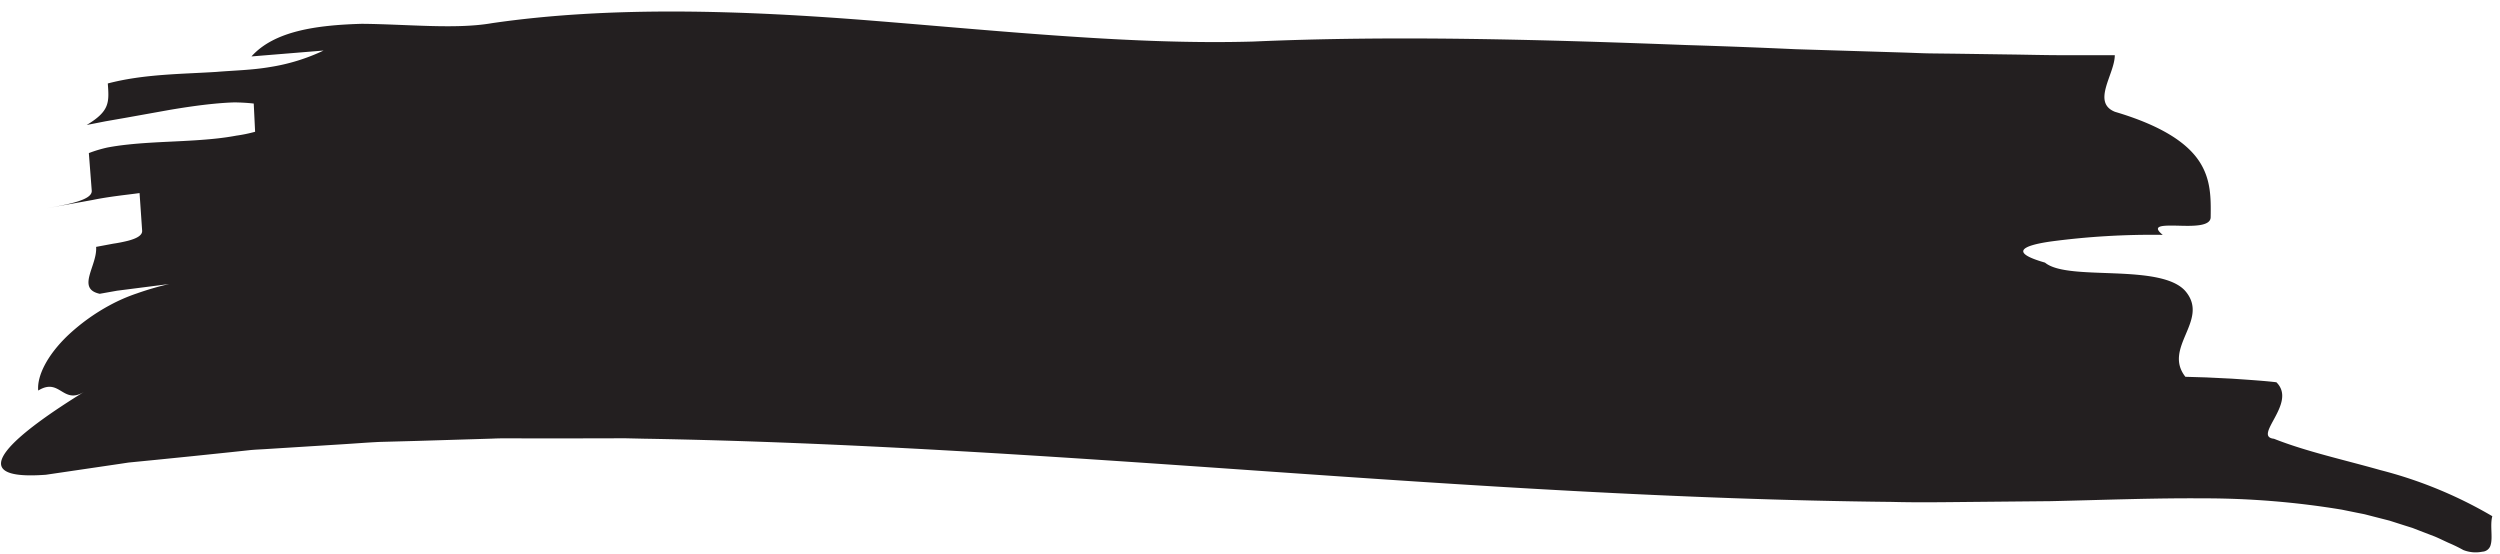 <svg xmlns="http://www.w3.org/2000/svg" width="453.768" height="100.51" viewBox="0 0 453.768 100.51">
  <path id="Path_2104" data-name="Path 2104" d="M87.767,3.03c21.5-3.522,45.5-3.135,69.311-1.629S204.639,4.984,226.061,4c25.726-1.572,52.329-1.25,78.7-.7q9.872.134,19.721.416l19.53.27c1.619.022,3.242.076,4.852.077l4.817-.025,9.587-.026c3.192-.017,6.34.022,9.531-.03l9.64-.162c.063,3.422-4.118,8.63.21,10.272,8.707,2.422,13.242,5.5,15.449,8.735s2.23,6.68,2.239,10.1c0,1.69-3.251,1.664-5.964,1.63-2.7,0-4.856.013-2.678,1.717a138.666,138.666,0,0,0-20.3,1.547c-5.294.852-7.409,2.134-.986,3.848,2.162,1.732,7.492,1.608,12.834,1.742s10.706.533,12.86,3.145c2.157,2.593,1.1,5.149.073,7.7s-2.043,5.11.067,7.7l3.783.048,4.533.143c3.092.153,6.18.309,8.211.521,1.989,1.89.882,4.365-.168,6.414s-2.073,3.672-.1,3.846c5.9,2.217,12.584,3.551,19.445,5.368a78.435,78.435,0,0,1,20.418,8.012c-.417,1.585.165,3.769-.2,5.158a1.625,1.625,0,0,1-1.495,1.31,6.091,6.091,0,0,1-3.463-.243,26.959,26.959,0,0,0-2.6-1.216c-.88-.376-1.742-.794-2.633-1.151l-2.712-.987-1.358-.5-1.4-.412-2.792-.84-2.874-.682-1.436-.346c-.48-.113-.981-.184-1.469-.279l-2.949-.546A153.2,153.2,0,0,0,399.8,83.959c-8.835.082-18.019.6-27.624.981l-14.432.383c-4.814.129-9.637.287-14.43.242-38.448.248-76.706-1.666-114.529-3.674-37.807-2-75.214-3.95-112.051-3.946l-3.456-.02-3.439.069-6.876.13-6.874.115-3.435.052c-1.147.006-2.29.036-3.425.107l-13.65.648-6.821.3c-2.265.146-4.517.369-6.776.545l-13.537,1.08c-1.125.1-2.261.143-3.378.288l-3.355.415-6.71.814-6.709.793-3.354.388-1.677.195-1.661.28L8.318,86.332c-16.321,1.5-5.086-7.64,6.723-15.187-3.914,2.513-4.442-2.581-8.374-.067-.276-2.543,1.409-6.341,5.252-10.135a36.253,36.253,0,0,1,7.4-5.531,31.173,31.173,0,0,1,4.967-2.27,53.828,53.828,0,0,1,5.82-1.8l-6.294.917-3.148.458-3.132.613c-4.338-.868-.49-5.1-.8-8.5l3.092-.635a27.017,27.017,0,0,0,2.694-.581c1.567-.444,2.589-1.025,2.515-1.878-.146-1.7-.438-5.106-.584-6.806-2.129.337-5.337.693-8.518,1.4l-8.5,1.687c4.244-.843,8.492-1.686,8.333-3.384s-.481-5.1-.642-6.8a23.256,23.256,0,0,1,3.363-1.072c1.187-.247,2.429-.441,3.709-.6,2.559-.319,5.266-.5,7.971-.676s5.408-.358,7.964-.676c1.279-.157,2.52-.356,3.708-.6a26.341,26.341,0,0,0,3.389-.759l-.335-5.117c-1.1-.106-2.257-.153-3.466-.151-1.208.053-2.463.165-3.751.311-2.574.293-5.273.74-7.967,1.24l-7.937,1.563-3.716.715-3.412.728c4.155-2.585,4.016-4.16,3.706-7.6,6.448-1.806,13.051-1.907,19.6-2.427,3.275-.328,6.543-.439,9.786-1.055A35.318,35.318,0,0,0,57.4,8.5L44.333,9.791c4.075-4.7,11.722-5.884,19.939-6.259,8.211-.067,16.979.731,23.5-.5" transform="matrix(1, 0.017, -0.017, 1, 1.476, -0.302)" fill="#231f20"/>
</svg>
